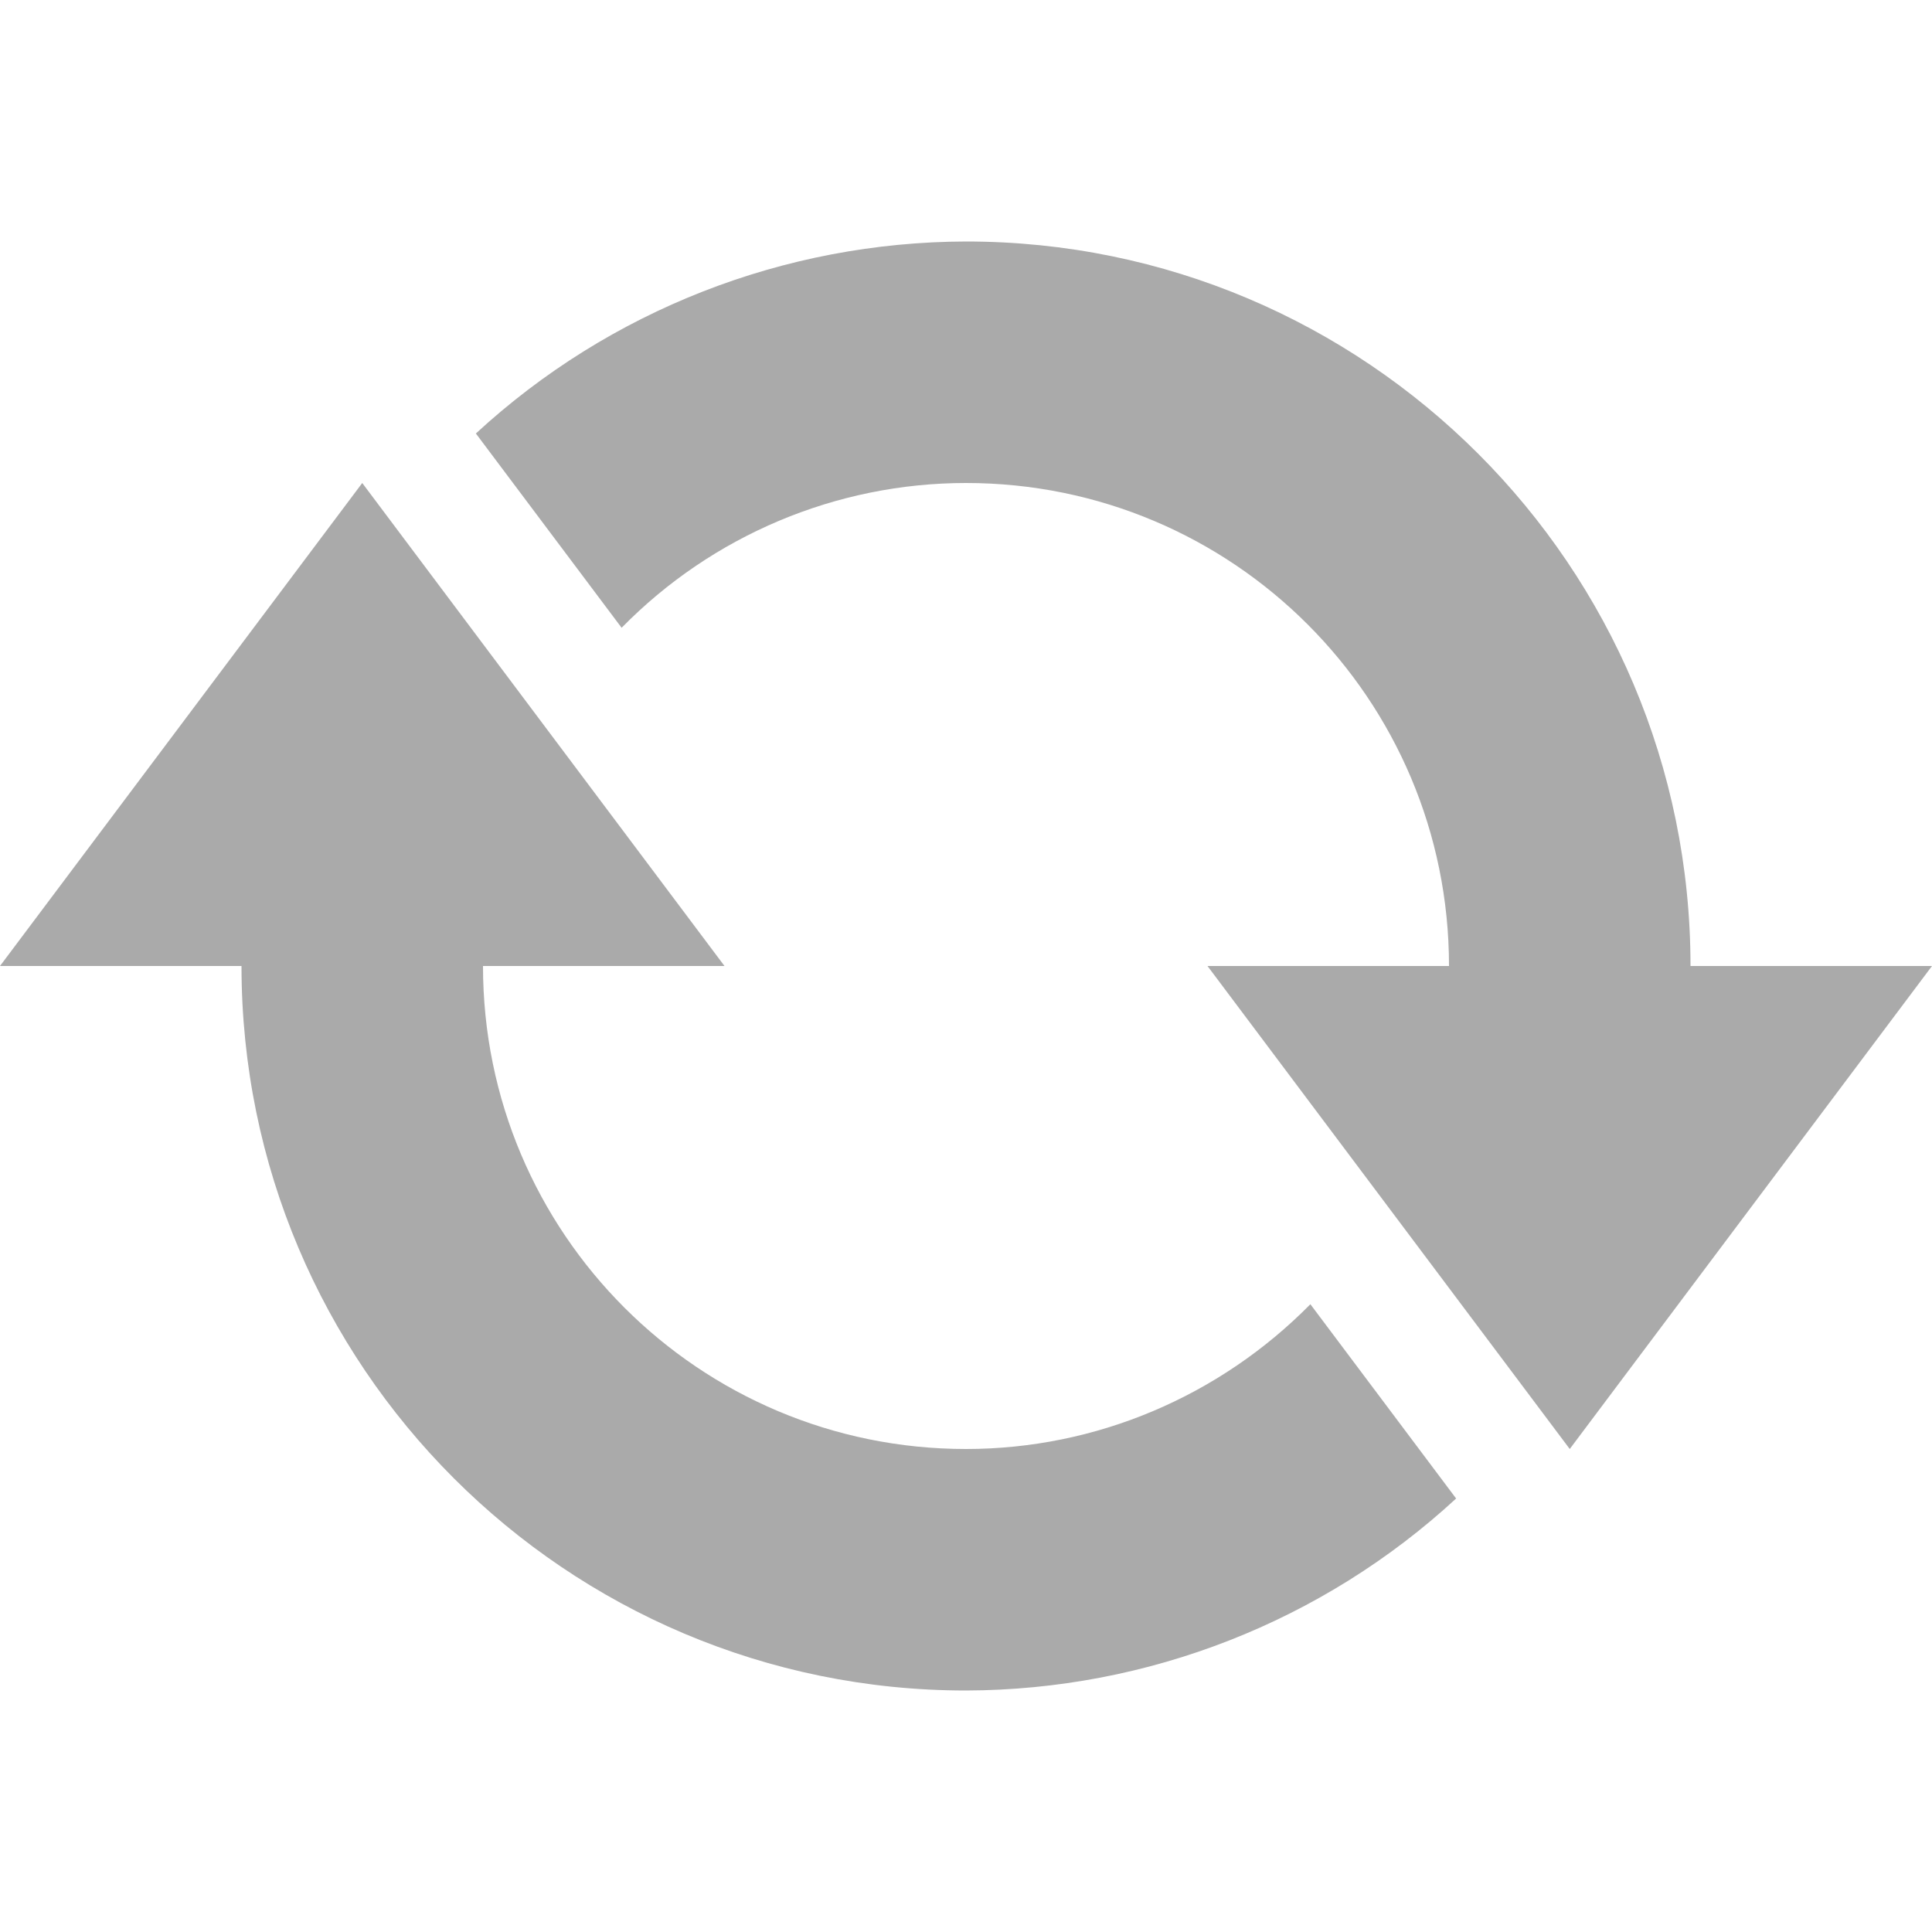 
<svg xmlns="http://www.w3.org/2000/svg" xmlns:xlink="http://www.w3.org/1999/xlink" width="16px" height="16px" viewBox="0 0 16 16" version="1.1">
<g id="surface1">
<path style=" stroke:none;fill-rule:nonzero;fill:#aaaaaa;fill-opacity:1;" d="M 8 2 C 6.496 2.004 5.047 2.57 3.941 3.59 L 5.148 5.199 C 5.898 4.434 6.926 4 8 4 C 10.211 4 12 5.789 12 8 L 10 8 L 13 12 L 16 8 L 14 8 C 14 4.688 11.312 2 8 2 Z M 3 4 L 0 8 L 2 8 C 2 11.312 4.688 14 8 14 C 9.504 13.996 10.953 13.43 12.059 12.41 L 10.852 10.801 C 10.098 11.566 9.074 12 8 12 C 5.789 12 4 10.211 4 8 L 6 8 Z M 3 4 "/>
</g>
</svg>
